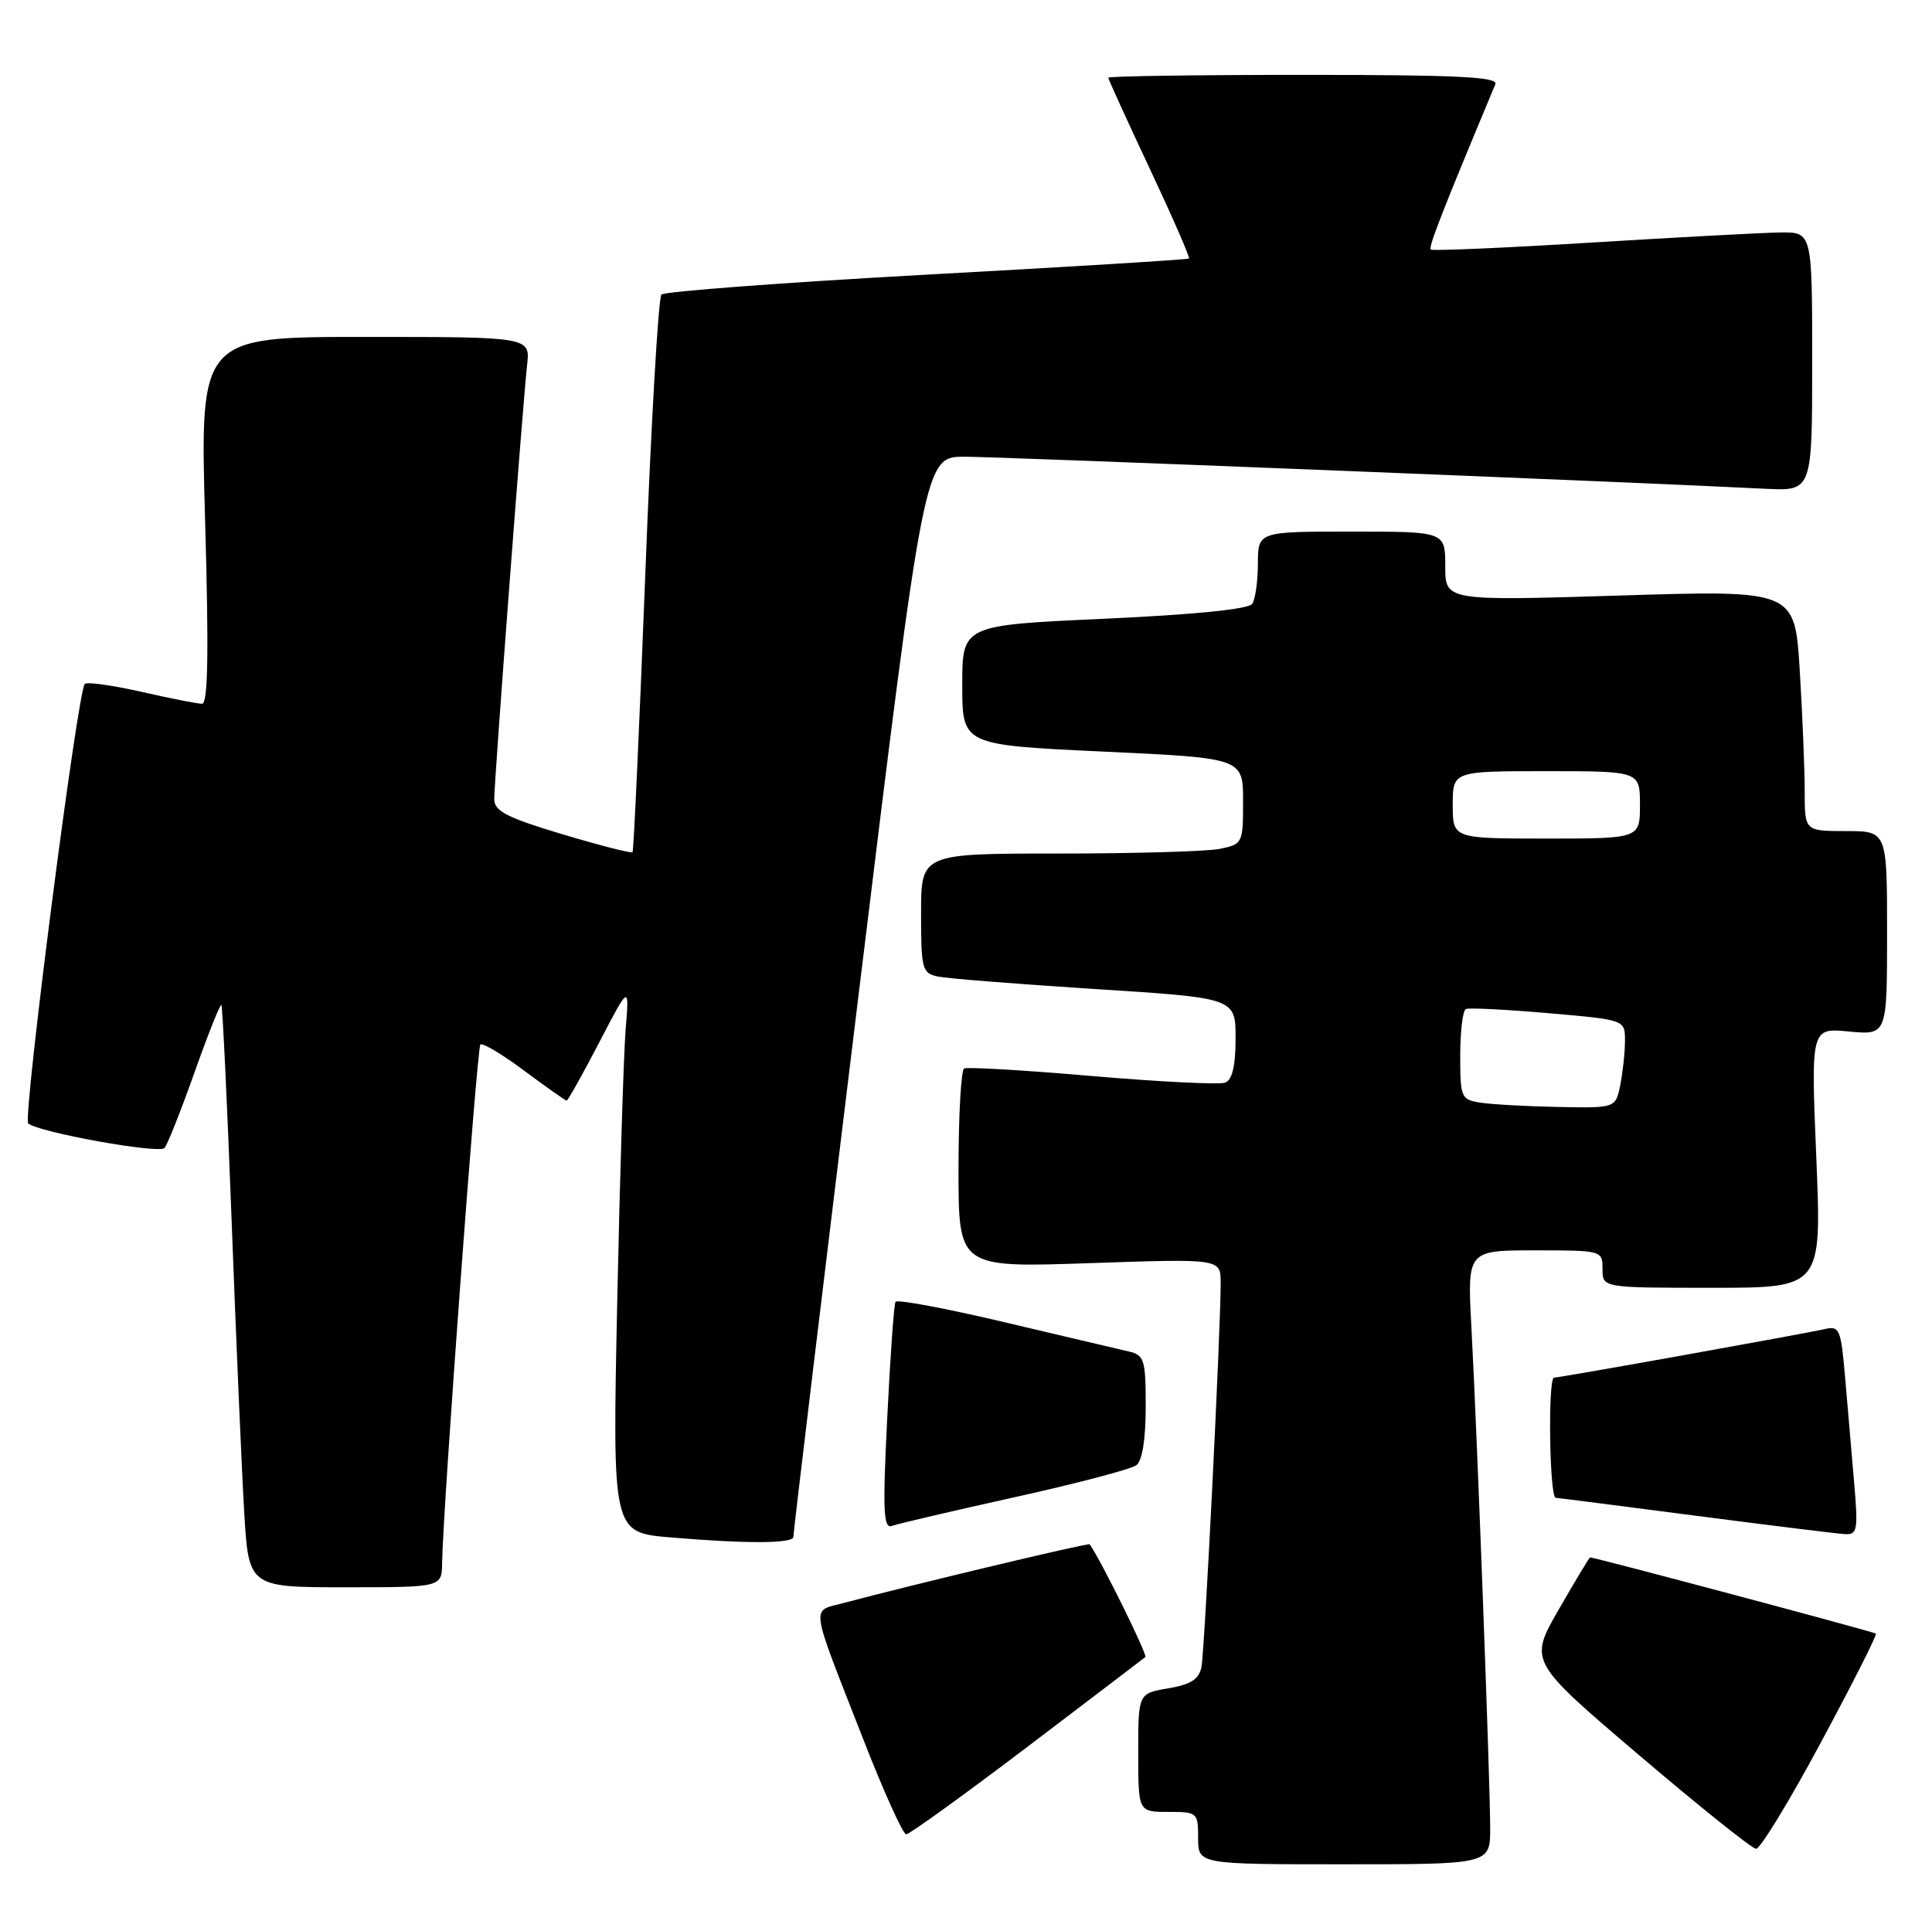 <?xml version="1.0" encoding="UTF-8" standalone="no"?>
<!DOCTYPE svg PUBLIC "-//W3C//DTD SVG 1.1//EN" "http://www.w3.org/Graphics/SVG/1.1/DTD/svg11.dtd" >
<svg xmlns="http://www.w3.org/2000/svg" xmlns:xlink="http://www.w3.org/1999/xlink" version="1.1" viewBox="0 0 258 256">
 <g >
 <path fill="currentColor"
d=" M 199.00 244.18 C 199.00 238.06 197.23 190.82 196.49 177.25 C 195.94 167.00 195.94 167.00 204.97 167.00 C 213.94 167.00 214.00 167.02 214.00 169.50 C 214.00 172.00 214.00 172.00 228.63 172.00 C 243.27 172.00 243.27 172.00 242.55 154.64 C 241.83 137.28 241.83 137.28 246.91 137.77 C 252.00 138.25 252.00 138.25 252.00 124.63 C 252.00 111.00 252.00 111.00 246.50 111.00 C 241.00 111.00 241.00 111.00 241.00 105.66 C 241.00 102.72 240.70 95.47 240.34 89.56 C 239.68 78.81 239.68 78.81 216.34 79.54 C 193.00 80.26 193.00 80.26 193.00 75.63 C 193.00 71.00 193.00 71.00 180.50 71.00 C 168.00 71.00 168.00 71.00 167.98 75.25 C 167.98 77.59 167.64 80.01 167.23 80.64 C 166.76 81.36 159.68 82.08 147.50 82.64 C 128.50 83.50 128.50 83.50 128.50 91.50 C 128.50 99.50 128.50 99.50 147.25 100.38 C 166.00 101.25 166.00 101.25 166.00 107.00 C 166.00 112.64 165.94 112.76 162.87 113.38 C 161.16 113.72 151.48 114.00 141.37 114.00 C 123.00 114.00 123.00 114.00 123.00 121.98 C 123.00 129.45 123.14 129.99 125.25 130.43 C 126.49 130.69 135.94 131.44 146.25 132.10 C 165.00 133.29 165.00 133.29 165.00 138.68 C 165.00 142.35 164.56 144.23 163.61 144.60 C 162.84 144.89 154.86 144.49 145.86 143.72 C 136.86 142.94 129.16 142.49 128.75 142.71 C 128.34 142.94 128.00 149.01 128.00 156.21 C 128.00 169.31 128.00 169.31 145.50 168.71 C 163.00 168.11 163.00 168.11 163.01 171.30 C 163.02 177.51 160.87 220.53 160.44 222.66 C 160.11 224.29 159.02 224.99 156.00 225.50 C 152.00 226.18 152.00 226.18 152.00 234.09 C 152.00 242.00 152.00 242.00 156.00 242.00 C 159.90 242.00 160.00 242.08 160.00 245.50 C 160.00 249.00 160.00 249.00 179.50 249.00 C 199.00 249.00 199.00 249.00 199.00 244.18 Z  M 243.15 232.75 C 247.36 224.91 250.68 218.36 250.51 218.19 C 250.29 217.96 213.17 208.06 212.34 208.01 C 212.25 208.00 210.37 211.12 208.17 214.94 C 204.17 221.89 204.17 221.89 218.83 234.38 C 226.90 241.25 233.95 246.90 234.50 246.93 C 235.05 246.97 238.94 240.59 243.15 232.75 Z  M 137.15 233.35 C 145.59 226.94 152.70 221.52 152.95 221.32 C 153.27 221.05 147.09 208.52 145.52 206.26 C 145.36 206.03 121.90 211.64 112.70 214.09 C 108.25 215.28 108.04 213.77 115.26 232.25 C 117.99 239.26 120.59 245.00 121.01 245.00 C 121.44 245.00 128.70 239.76 137.15 233.35 Z  M 59.04 208.75 C 59.14 201.60 63.69 139.98 64.15 139.51 C 64.43 139.24 67.06 140.81 70.01 143.01 C 72.95 145.20 75.50 147.00 75.67 147.00 C 75.84 147.00 77.79 143.51 80.01 139.25 C 84.04 131.50 84.04 131.50 83.55 137.50 C 83.28 140.80 82.77 157.27 82.42 174.09 C 81.78 204.69 81.78 204.69 89.54 205.34 C 99.79 206.21 106.01 206.17 105.95 205.25 C 105.92 204.84 109.85 172.21 114.67 132.75 C 123.44 61.00 123.44 61.00 128.81 61.00 C 133.42 61.00 217.71 64.37 235.75 65.28 C 242.00 65.59 242.00 65.59 242.00 48.30 C 242.00 31.00 242.00 31.00 237.75 31.05 C 235.41 31.08 224.05 31.69 212.50 32.40 C 200.95 33.11 191.31 33.53 191.07 33.33 C 190.72 33.04 192.55 28.34 199.69 11.25 C 200.10 10.27 194.60 10.00 174.11 10.00 C 159.75 10.00 148.00 10.17 148.00 10.38 C 148.00 10.58 150.49 16.04 153.53 22.51 C 156.57 28.98 158.93 34.39 158.78 34.53 C 158.62 34.67 142.88 35.64 123.79 36.68 C 104.70 37.73 88.74 38.93 88.33 39.34 C 87.92 39.75 86.94 56.60 86.17 76.79 C 85.39 96.98 84.62 113.65 84.47 113.82 C 84.31 114.00 80.09 112.92 75.09 111.42 C 67.69 109.20 66.00 108.33 66.00 106.74 C 66.00 104.30 69.82 53.82 70.39 48.75 C 70.81 45.00 70.81 45.00 48.75 45.00 C 26.69 45.00 26.69 45.00 27.39 69.50 C 27.89 87.03 27.78 94.00 26.99 94.00 C 26.39 94.00 22.74 93.28 18.88 92.40 C 15.02 91.53 11.62 91.05 11.32 91.35 C 10.36 92.31 3.01 149.42 3.77 150.05 C 5.19 151.25 21.26 154.14 21.97 153.33 C 22.37 152.87 24.17 148.32 25.98 143.22 C 27.79 138.11 29.40 134.07 29.56 134.23 C 29.72 134.39 30.34 147.34 30.93 163.01 C 31.52 178.68 32.27 196.11 32.60 201.75 C 33.19 212.00 33.19 212.00 46.10 212.00 C 59.00 212.00 59.00 212.00 59.04 208.75 Z  M 247.60 198.00 C 247.27 194.15 246.73 187.85 246.40 184.01 C 245.84 177.49 245.65 177.05 243.65 177.52 C 241.14 178.11 208.31 184.00 207.53 184.00 C 206.69 184.00 206.91 199.99 207.75 200.05 C 208.16 200.08 216.60 201.16 226.50 202.45 C 236.40 203.74 245.33 204.84 246.35 204.90 C 248.04 204.99 248.15 204.39 247.60 198.00 Z  M 135.50 199.97 C 143.75 198.15 151.06 196.22 151.75 195.70 C 152.54 195.11 153.00 192.21 153.00 187.90 C 153.00 181.61 152.81 180.99 150.75 180.51 C 149.51 180.23 142.08 178.47 134.23 176.62 C 126.39 174.76 119.80 173.53 119.59 173.87 C 119.38 174.22 118.88 181.21 118.48 189.41 C 117.86 201.87 117.97 204.23 119.12 203.80 C 119.88 203.52 127.25 201.80 135.50 199.97 Z  M 197.75 147.28 C 195.11 146.88 195.00 146.63 195.00 140.99 C 195.00 137.76 195.34 134.96 195.75 134.77 C 196.16 134.58 201.11 134.83 206.75 135.32 C 217.00 136.21 217.00 136.21 217.00 138.98 C 217.00 140.50 216.72 143.16 216.38 144.88 C 215.75 148.00 215.75 148.00 208.12 147.85 C 203.93 147.77 199.26 147.51 197.75 147.28 Z  M 194.00 107.50 C 194.00 103.00 194.00 103.00 206.50 103.00 C 219.00 103.00 219.00 103.00 219.00 107.50 C 219.00 112.00 219.00 112.00 206.50 112.00 C 194.00 112.00 194.00 112.00 194.00 107.50 Z "/>
</g>
</svg>